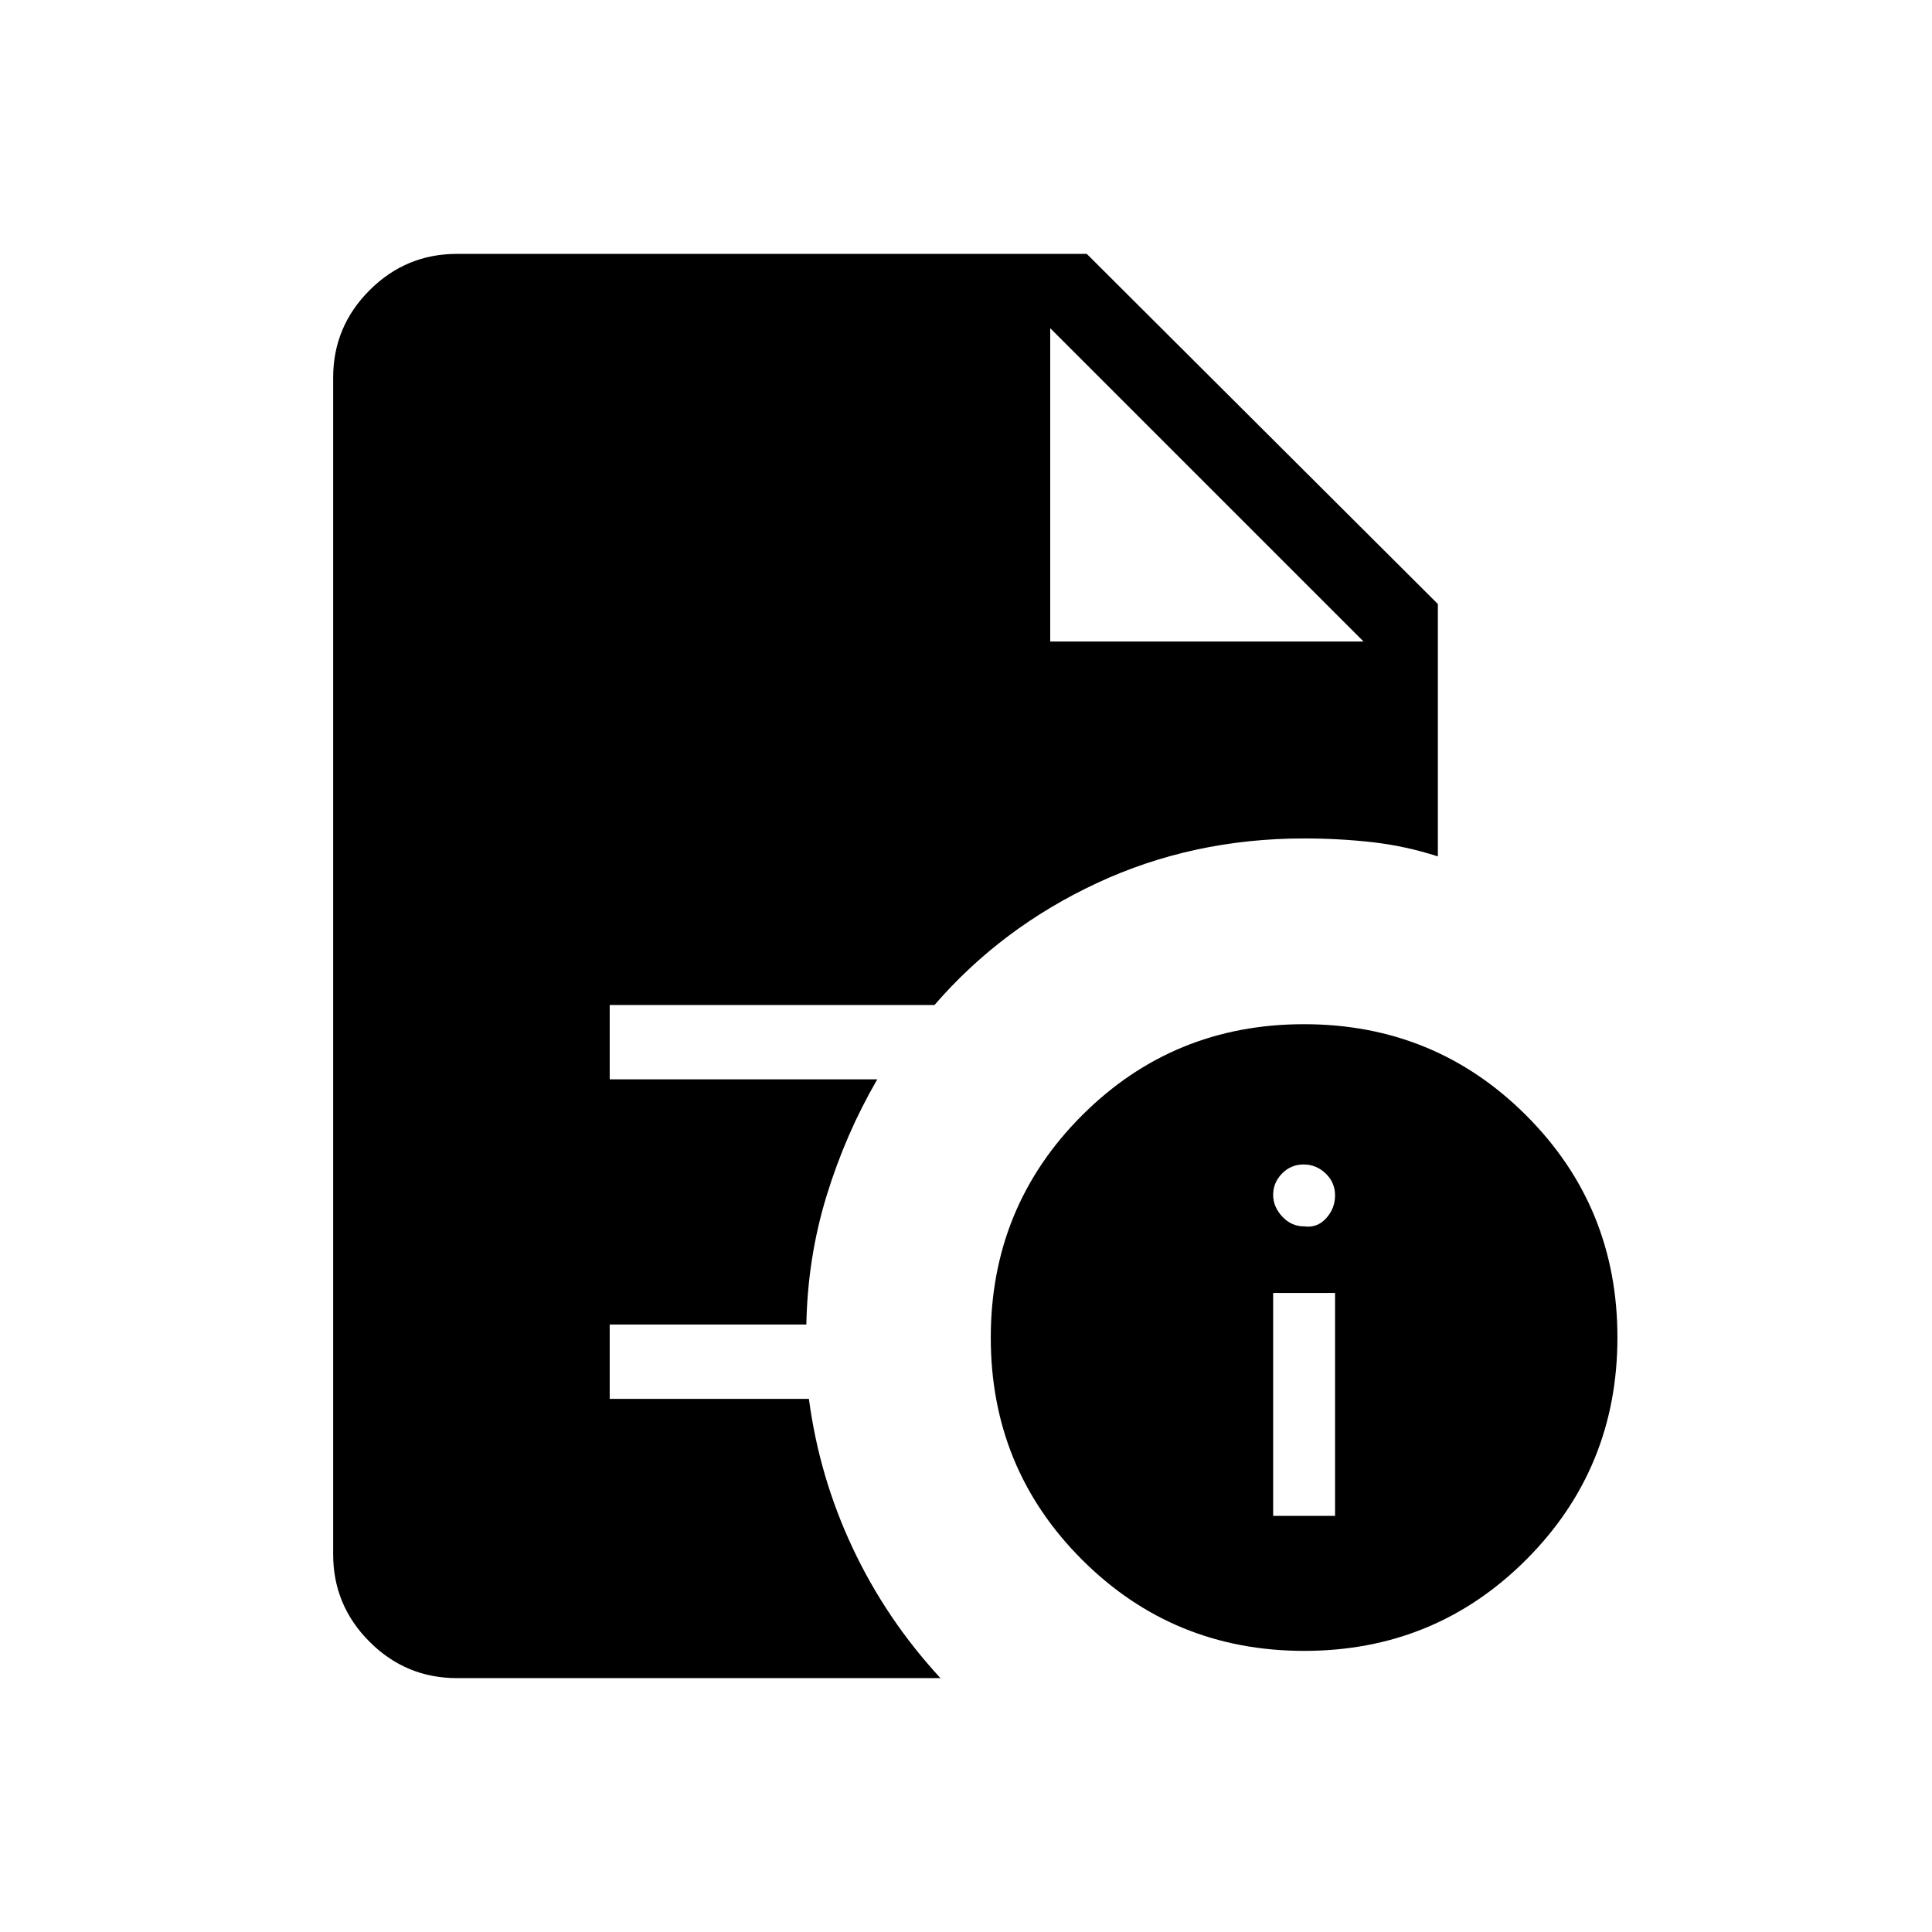 <svg xmlns="http://www.w3.org/2000/svg" height="24" viewBox="0 -960 960 960" width="24"><path d="M632.62-206.77h30.76v-110.77h-30.76v110.77ZM648-350.62q6.46.89 10.92-3.99t4.46-11.39q0-6.46-4.68-10.92t-10.92-4.46q-6.36 0-10.76 4.51-4.4 4.52-4.4 10.54t4.55 10.87q4.56 4.84 10.83 4.84Zm.04 210.93q-65.04 0-110.39-45.31-45.34-45.3-45.34-110.34t45.3-110.39q45.31-45.35 110.35-45.35 65.04 0 110.39 45.31 45.34 45.3 45.34 110.34 0 65.05-45.3 110.39-45.31 45.35-110.35 45.35ZM521.85-641.23h155.69L521.85-796.92l155.69 155.69-155.69-155.69v155.69ZM227.08-126.15q-25.39 0-43.46-18.08-18.08-18.08-18.08-43.46v-584.62q0-25.38 18.08-43.46 18.07-18.08 43.46-18.08H540l174.46 173.97v125.42q-16.25-5.23-32.7-7.08-16.45-1.84-33.76-1.84-55.29 0-102.82 22.13-47.53 22.13-80.83 60.63H302.96v36.93h132.96q-15.72 27.06-25.18 57.83-9.45 30.78-10.06 64.01h-97.72v36.93h98.98q5.14 38.84 21.8 74.24 16.67 35.39 43.57 64.53H227.08Z"/></svg>